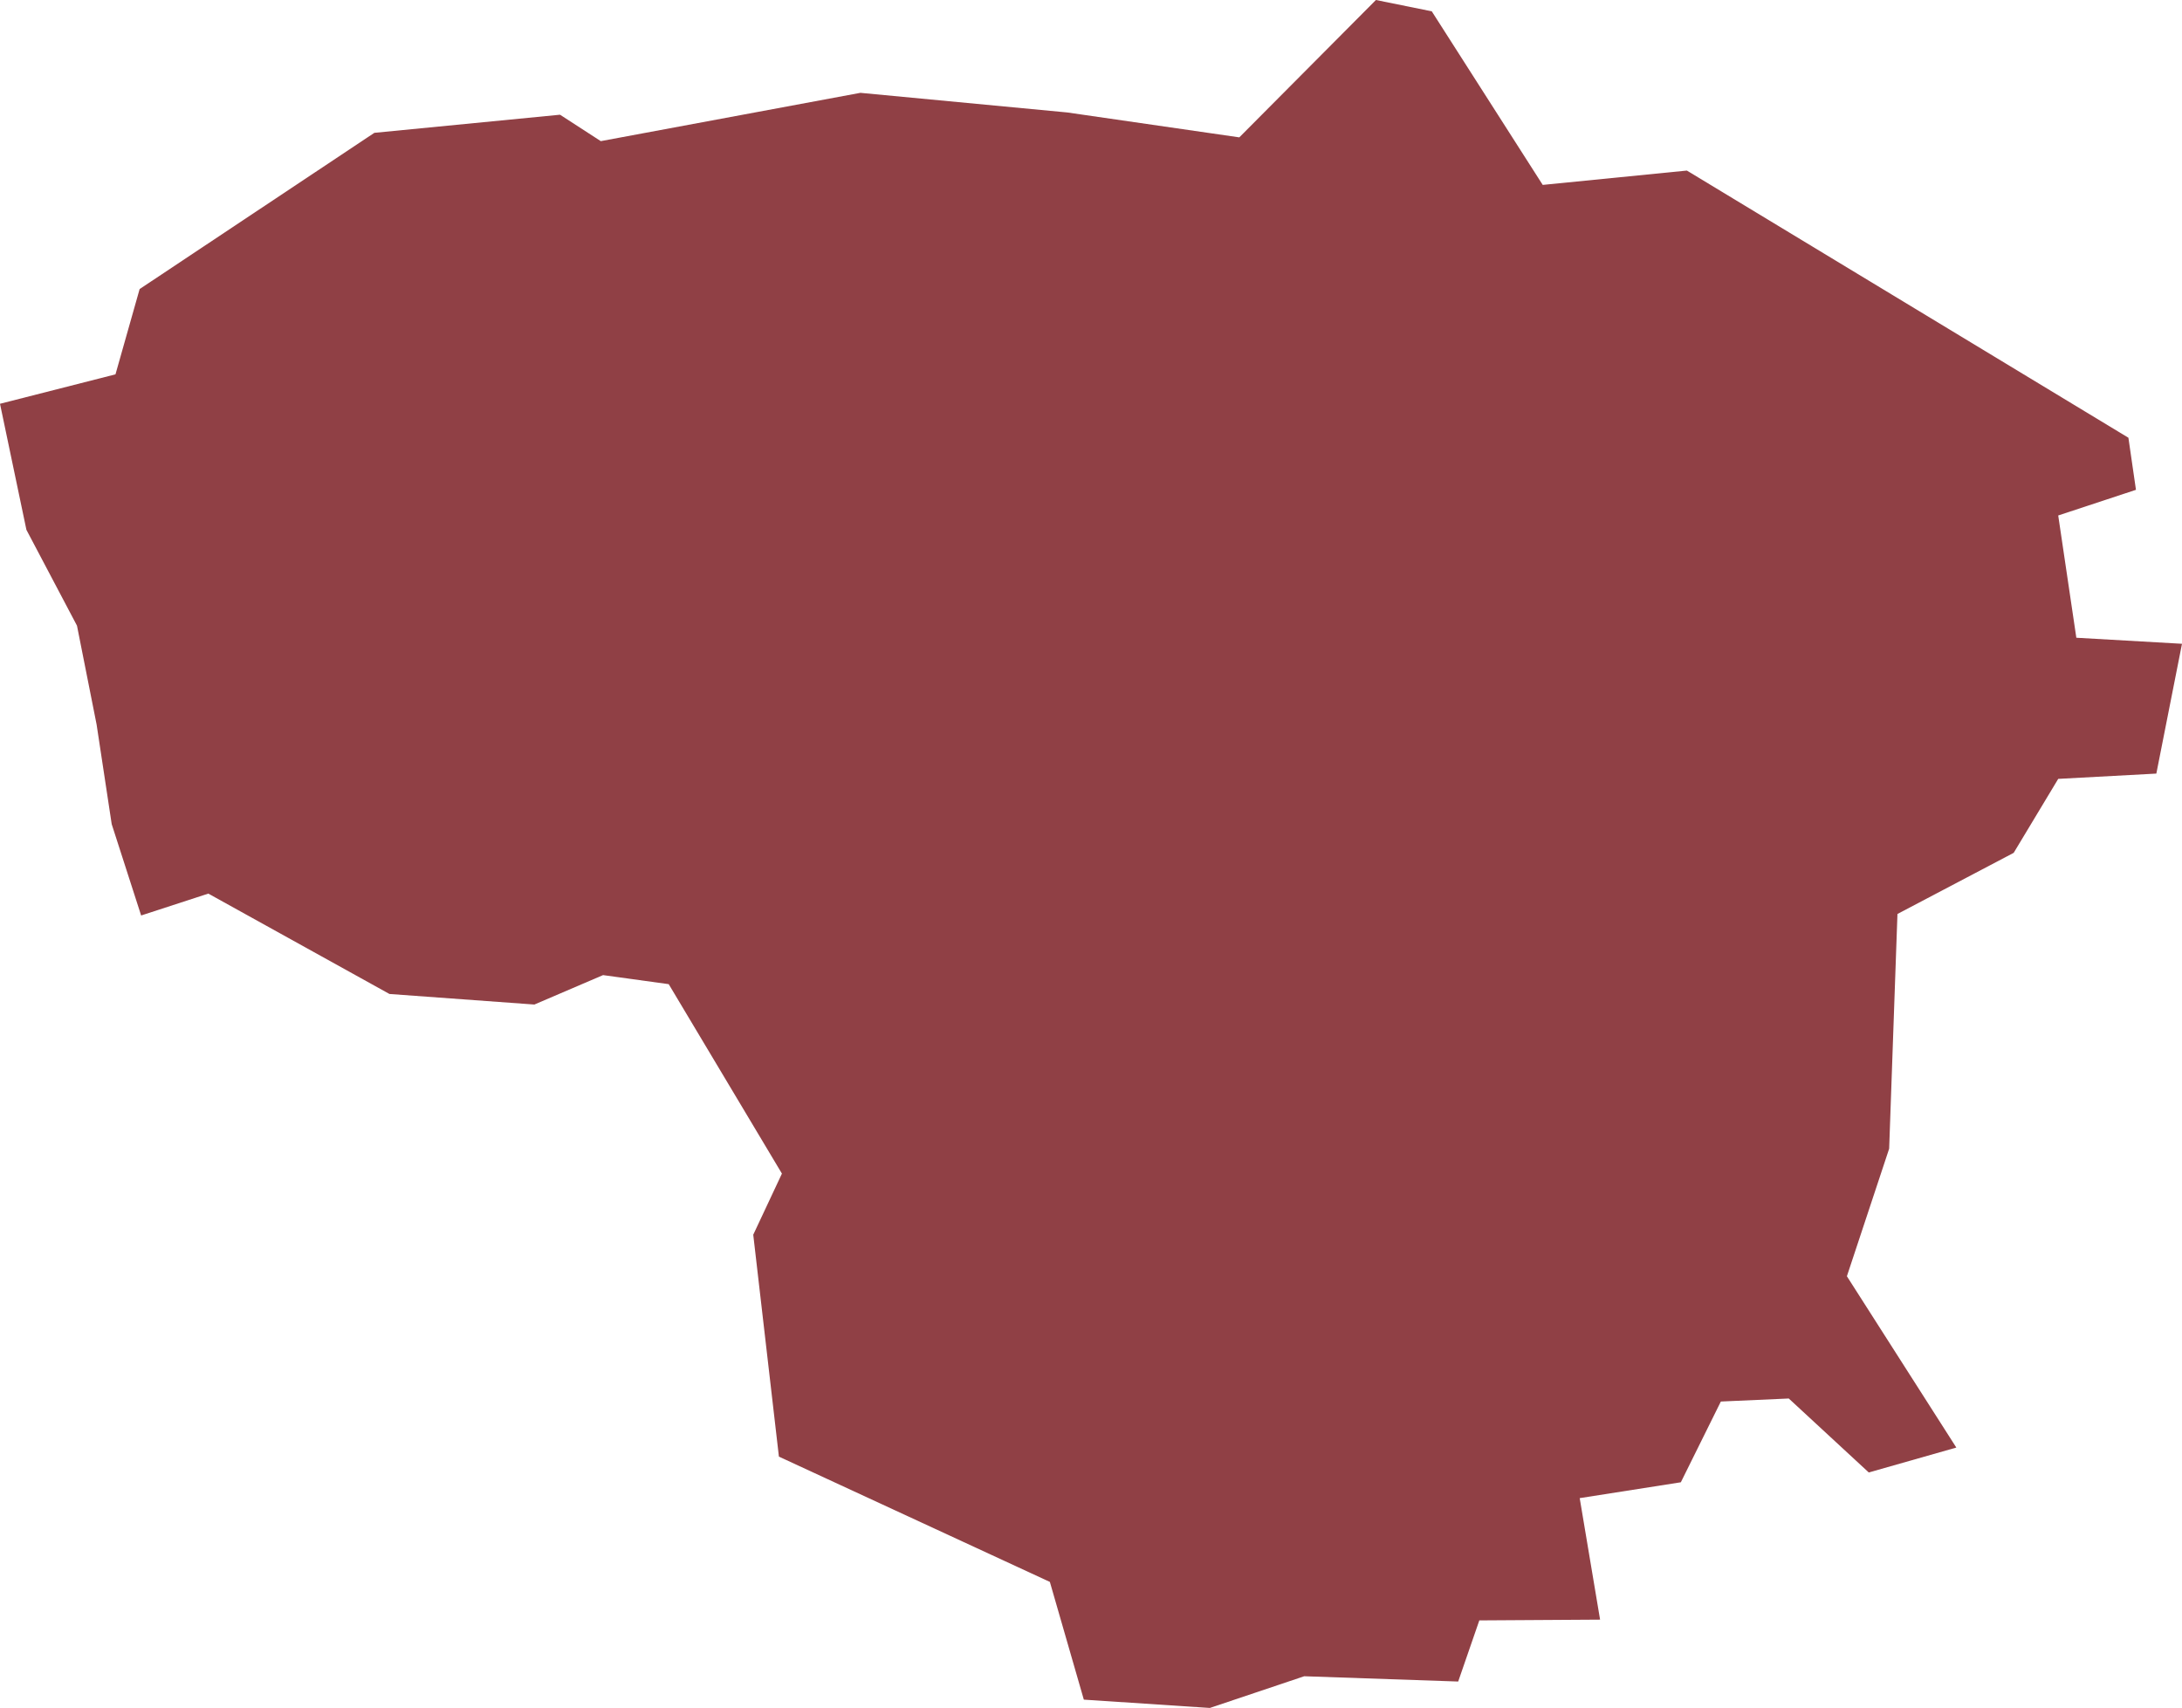 <svg xmlns="http://www.w3.org/2000/svg" viewBox="21.872 15.031 2.891 2.263">
  <path d="M 21.872 15.566 L 22.025 15.527 L 22.057 15.414 L 22.368 15.207 L 22.614 15.183 L 22.668 15.218 L 23.012 15.154 L 23.286 15.18 L 23.514 15.213 L 23.695 15.031 L 23.769 15.046 L 23.916 15.276 L 24.107 15.257 L 24.692 15.611 L 24.702 15.68 L 24.599 15.714 L 24.623 15.876 L 24.763 15.884 L 24.729 16.056 L 24.599 16.063 L 24.54 16.161 L 24.386 16.242 L 24.375 16.553 L 24.319 16.722 L 24.464 16.949 L 24.348 16.982 L 24.242 16.884 L 24.152 16.888 L 24.099 16.995 L 23.965 17.016 L 23.992 17.177 L 23.832 17.178 L 23.804 17.259 L 23.6 17.252 L 23.475 17.294 L 23.308 17.283 L 23.263 17.127 L 22.904 16.961 L 22.87 16.667 L 22.908 16.586 L 22.758 16.335 L 22.671 16.323 L 22.58 16.362 L 22.388 16.348 L 22.148 16.215 L 22.059 16.244 L 22.02 16.123 L 22 15.991 L 21.974 15.86 L 21.907 15.733 Z" fill="#904045"/>
</svg>